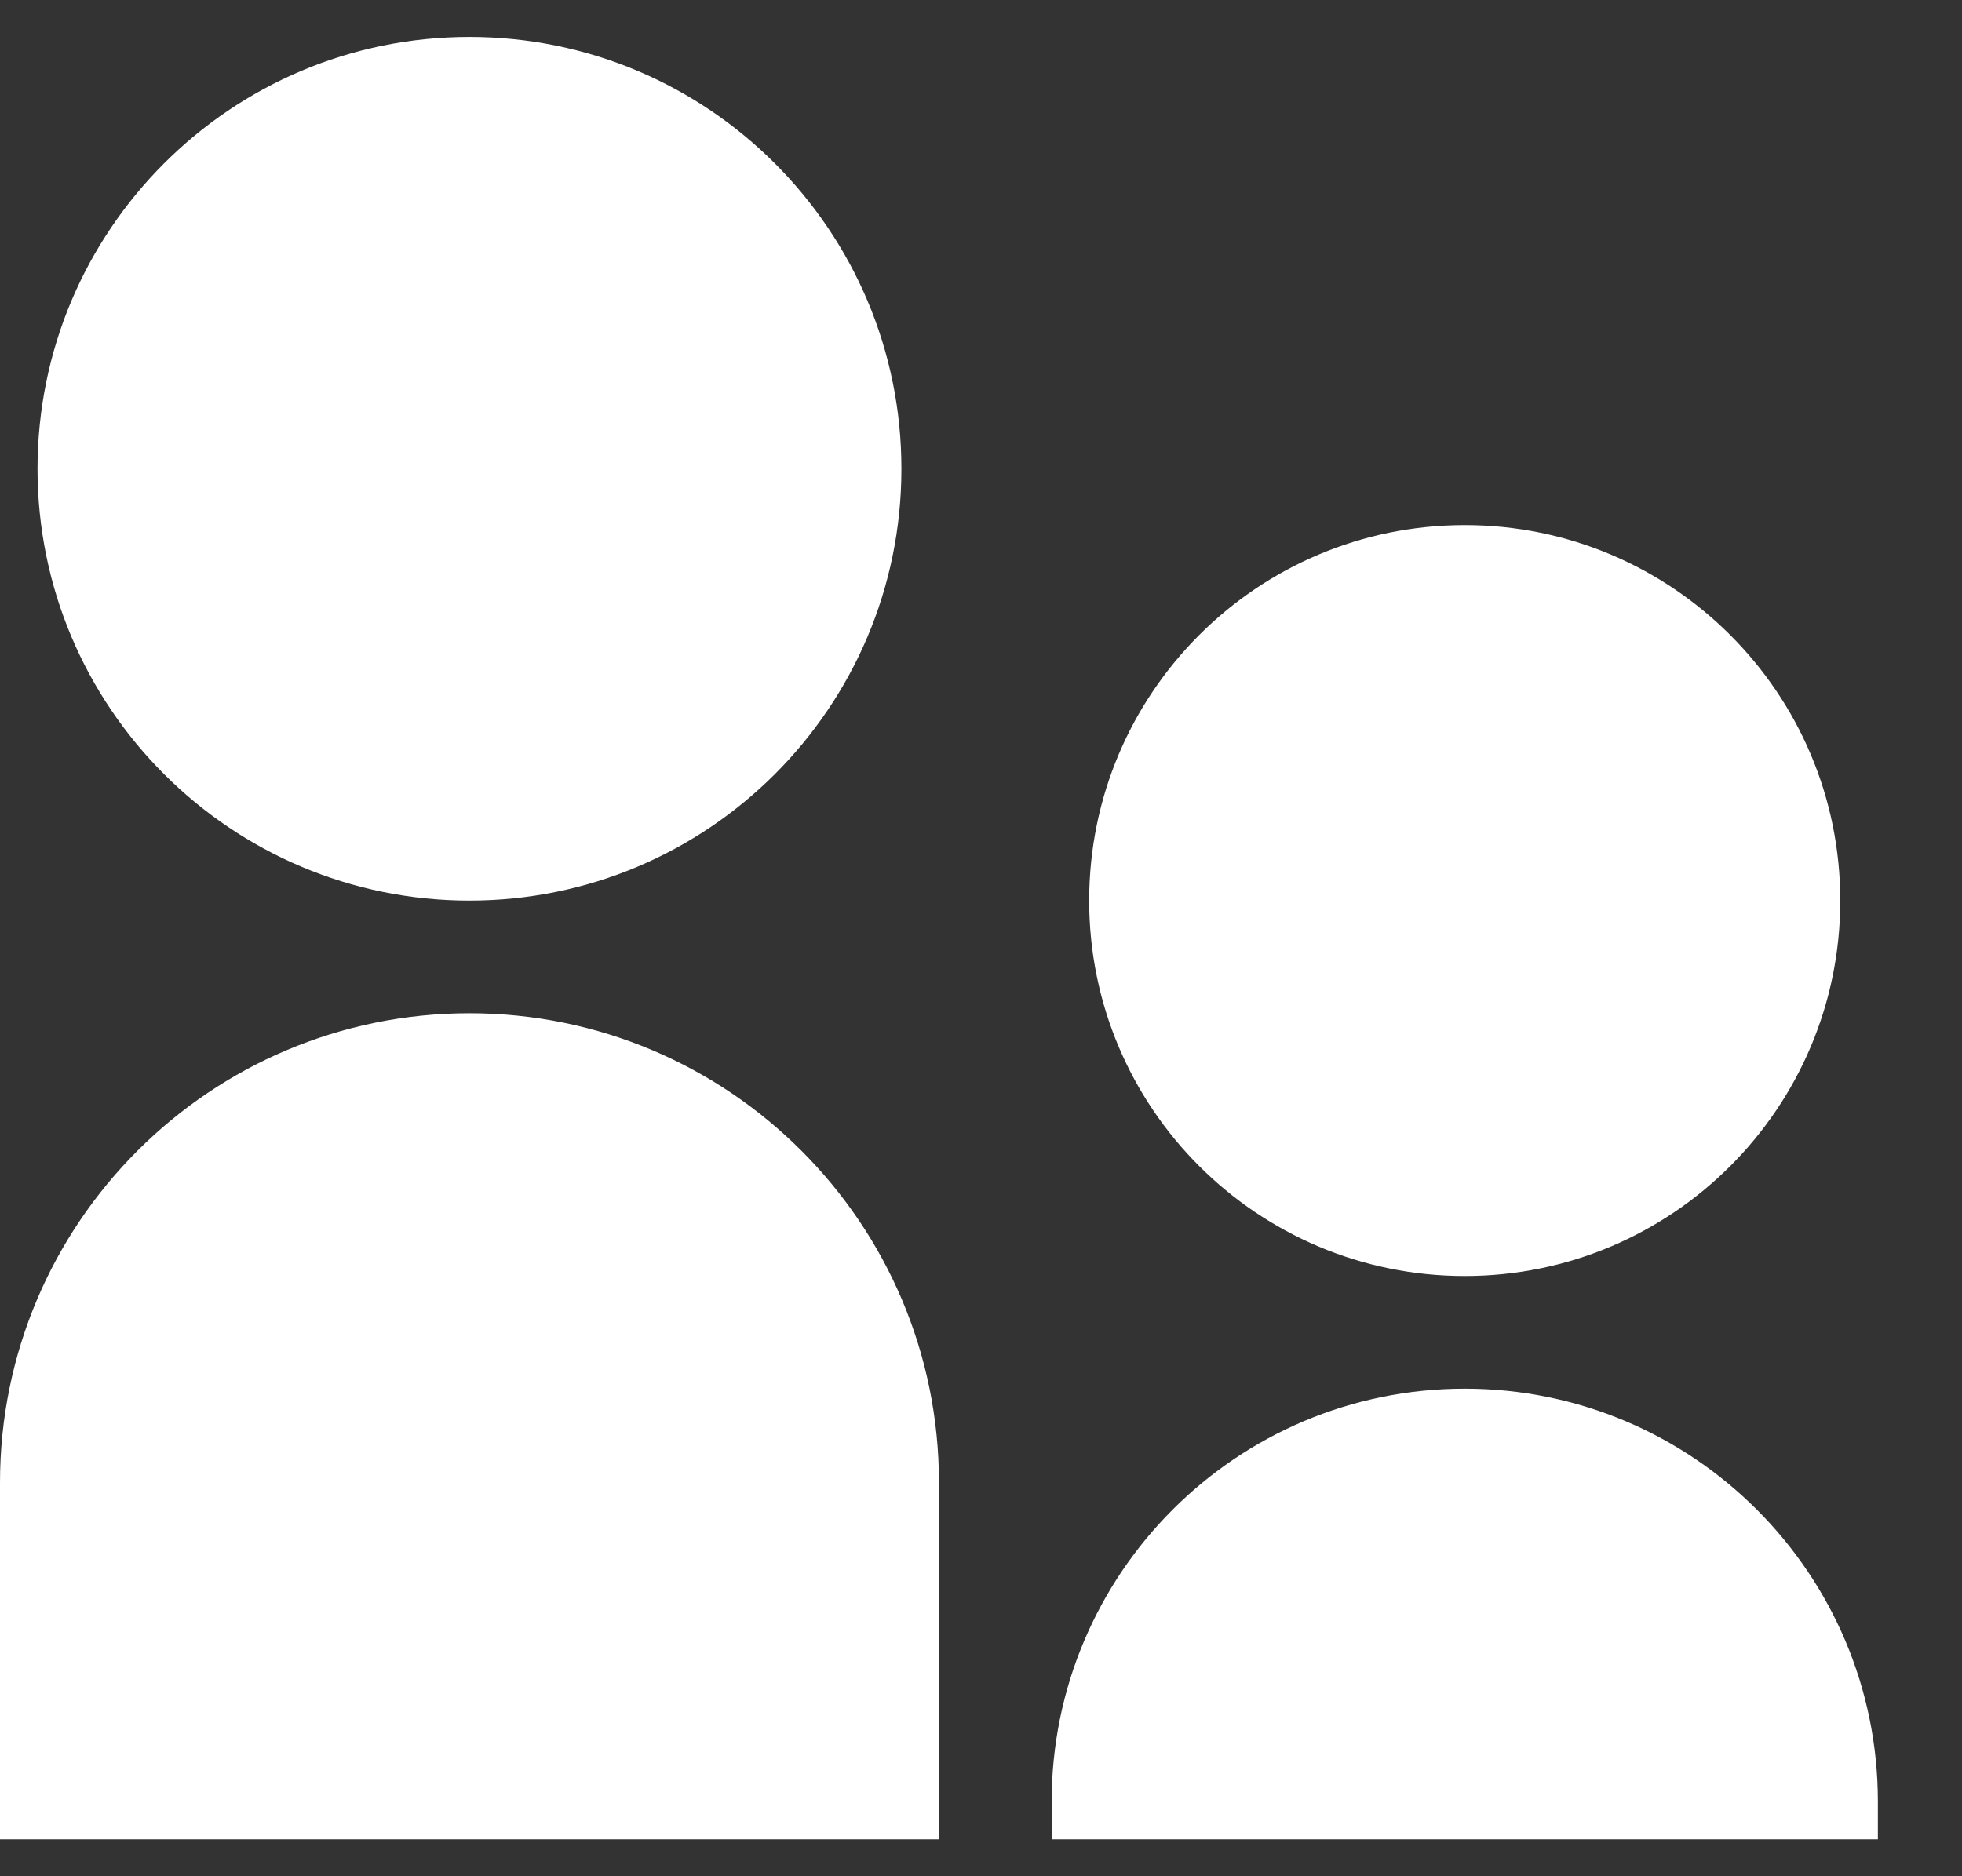 ﻿<?xml version="1.0" encoding="utf-8"?>
<svg version="1.1" xmlns:xlink="http://www.w3.org/1999/xlink" width="23px" height="22px" xmlns="http://www.w3.org/2000/svg">
  <rect width="100%" height="100%" fill="#333333" stroke="none"/>
  <g transform="matrix(1 0 0 1 -131 -158 )">
    <path d="M 5.503 10.56  C 8.3 10.56  10.567 8.293  10.567 5.497  C 10.567 2.7  8.3 0.433  5.503 0.433  C 2.707 0.433  0.44 2.7  0.44 5.497  C 0.44 8.293  2.707 10.56  5.503 10.56  Z M 17.171 14.962  C 19.602 14.962  21.573 12.991  21.573 10.56  C 21.573 8.128  19.602 6.157  17.171 6.157  C 14.739 6.157  12.768 8.128  12.768 10.56  C 12.768 12.991  14.739 14.962  17.171 14.962  Z M 0 21.567  L 11.007 21.567  L 11.007 17.384  C 11.007 14.345  8.543 11.881  5.503 11.881  C 2.464 11.881  0 14.345  0 17.384  L 0 21.567  Z M 12.328 21.567  L 22.014 21.567  L 22.014 21.126  C 22.014 18.452  19.845 16.283  17.171 16.283  C 14.496 16.283  12.328 18.452  12.328 21.126  L 12.328 21.567  Z " fill-rule="nonzero" fill="#ffffff" stroke="none" transform="matrix(1 0 0 1 131 158 )" />
  </g>
</svg>